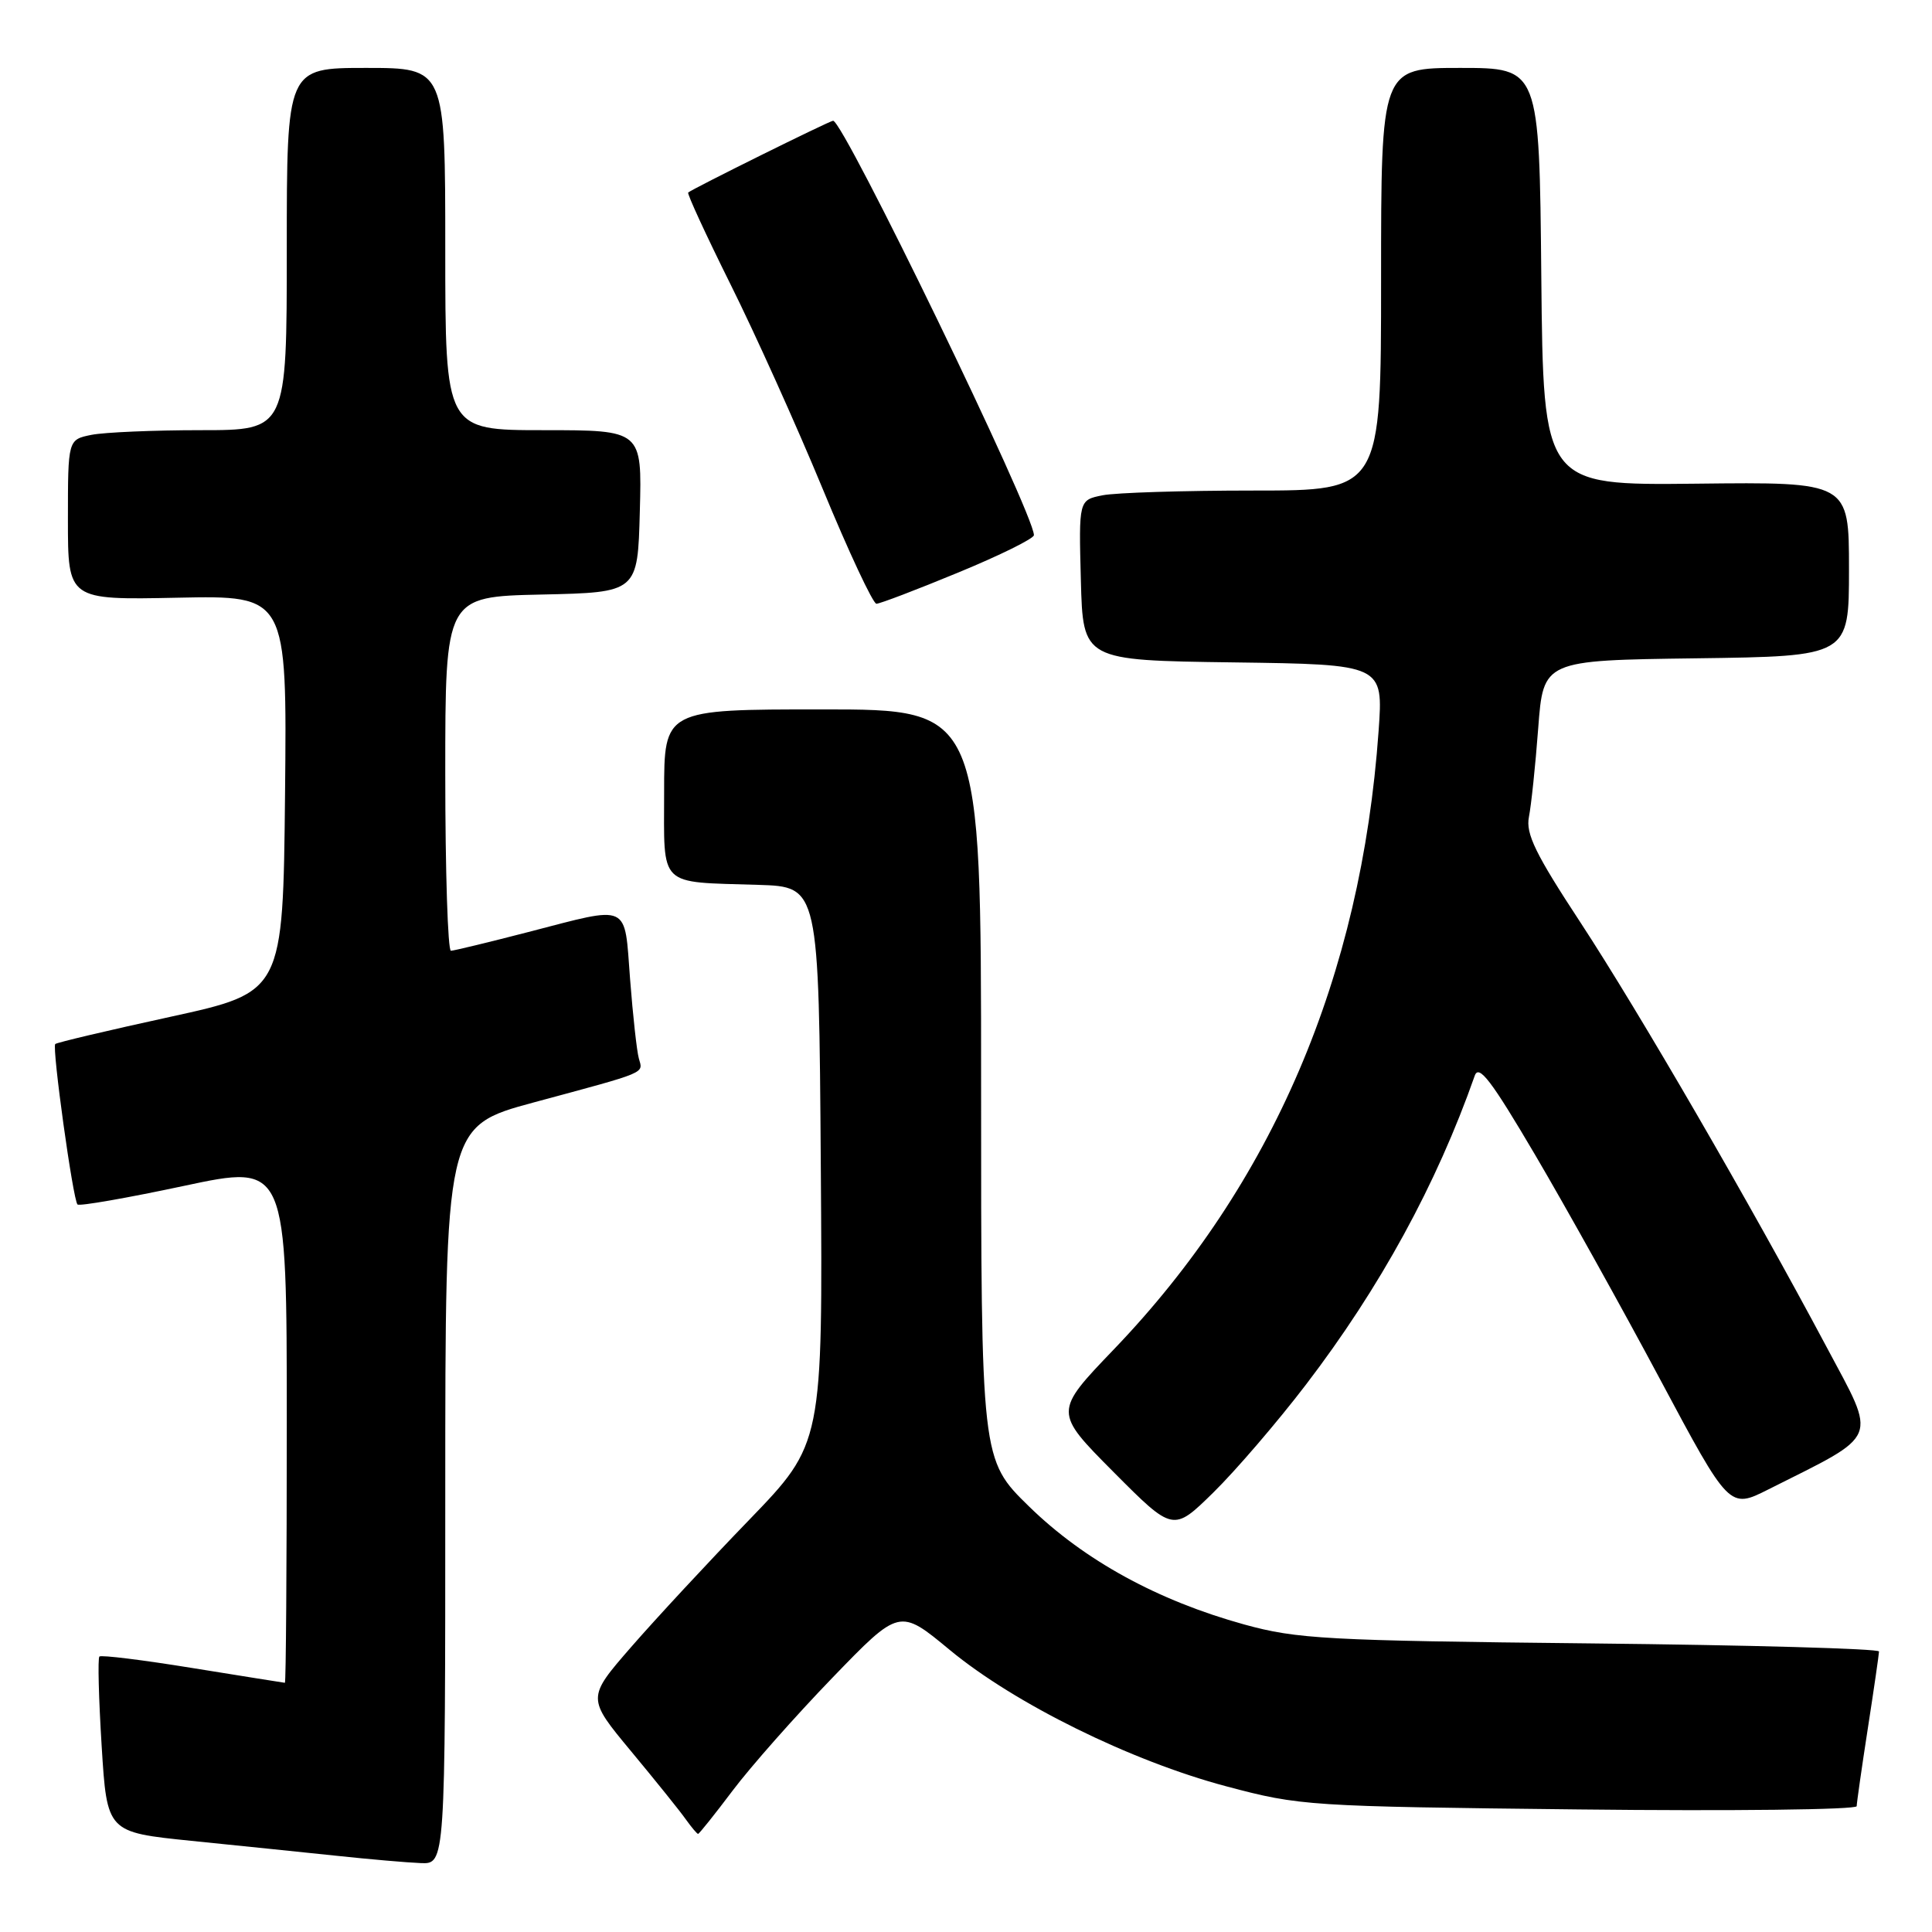 <?xml version="1.0" encoding="UTF-8" standalone="no"?>
<!DOCTYPE svg PUBLIC "-//W3C//DTD SVG 1.1//EN" "http://www.w3.org/Graphics/SVG/1.1/DTD/svg11.dtd" >
<svg xmlns="http://www.w3.org/2000/svg" xmlns:xlink="http://www.w3.org/1999/xlink" version="1.1" viewBox="0 0 256 256">
 <g >
 <path fill="currentColor"
d=" M 59.00 198.12 C 59.00 149.25 59.00 149.25 70.75 146.07 C 85.99 141.96 85.21 142.28 84.65 140.25 C 84.38 139.29 83.86 134.56 83.49 129.75 C 82.71 119.54 83.64 119.97 70.00 123.50 C 64.78 124.85 60.16 125.97 59.75 125.98 C 59.34 125.99 59.00 115.44 59.00 102.53 C 59.00 79.06 59.00 79.06 71.75 78.78 C 84.50 78.50 84.50 78.50 84.78 67.75 C 85.07 57.00 85.07 57.00 72.03 57.00 C 59.00 57.00 59.00 57.00 59.00 33.00 C 59.00 9.00 59.00 9.00 48.50 9.00 C 38.00 9.00 38.00 9.00 38.00 33.00 C 38.00 57.00 38.00 57.00 26.62 57.00 C 20.37 57.00 13.84 57.28 12.12 57.62 C 9.00 58.25 9.00 58.25 9.00 68.87 C 9.00 79.50 9.00 79.50 23.52 79.20 C 38.03 78.90 38.03 78.90 37.77 105.18 C 37.50 131.47 37.50 131.47 22.59 134.73 C 14.39 136.52 7.52 138.14 7.32 138.34 C 6.87 138.80 9.67 159.00 10.27 159.60 C 10.51 159.85 16.85 158.74 24.36 157.14 C 38.00 154.23 38.00 154.23 38.00 188.61 C 38.00 207.53 37.89 222.99 37.75 222.98 C 37.61 222.97 32.12 222.09 25.54 221.03 C 18.96 219.96 13.39 219.27 13.17 219.50 C 12.94 219.73 13.08 225.06 13.47 231.35 C 14.18 242.78 14.18 242.78 25.34 243.92 C 31.48 244.54 40.10 245.43 44.50 245.89 C 48.90 246.36 53.96 246.80 55.75 246.87 C 59.00 247.00 59.00 247.00 59.00 198.12 Z  M 97.09 237.25 C 99.47 234.09 105.42 227.36 110.30 222.31 C 119.19 213.11 119.19 213.11 125.84 218.62 C 134.44 225.74 149.85 233.34 162.50 236.70 C 172.28 239.30 173.30 239.36 209.25 239.76 C 229.46 239.99 246.01 239.79 246.02 239.33 C 246.03 238.88 246.69 234.22 247.50 229.00 C 248.31 223.78 248.97 219.20 248.98 218.83 C 248.99 218.46 231.79 217.98 210.75 217.76 C 175.68 217.39 171.87 217.18 164.86 215.25 C 153.39 212.08 143.67 206.75 136.37 199.63 C 130.00 193.41 130.00 193.41 130.00 143.71 C 130.00 94.00 130.00 94.00 109.00 94.00 C 88.00 94.00 88.00 94.00 88.00 104.98 C 88.00 117.72 87.09 116.83 100.50 117.25 C 108.50 117.50 108.50 117.50 108.76 154.40 C 109.02 191.29 109.02 191.29 99.26 201.40 C 93.89 206.95 86.85 214.54 83.63 218.24 C 77.76 224.99 77.76 224.99 83.63 232.06 C 86.86 235.95 90.12 240.00 90.87 241.07 C 91.63 242.13 92.36 243.00 92.50 243.00 C 92.64 243.00 94.71 240.41 97.09 237.25 Z  M 173.03 183.49 C 182.87 170.62 190.35 156.94 195.41 142.54 C 195.95 140.99 197.60 143.15 203.42 153.04 C 207.45 159.89 214.89 173.25 219.95 182.73 C 229.15 199.96 229.15 199.96 234.33 197.35 C 249.25 189.85 248.74 191.08 242.04 178.50 C 231.91 159.48 217.18 134.08 209.43 122.25 C 203.46 113.16 202.15 110.48 202.59 108.25 C 202.89 106.74 203.45 101.45 203.82 96.50 C 204.50 87.50 204.50 87.50 224.75 87.23 C 245.00 86.96 245.00 86.96 245.00 75.41 C 245.00 63.86 245.00 63.86 224.75 64.09 C 204.50 64.31 204.50 64.31 204.23 36.66 C 203.97 9.00 203.97 9.00 193.48 9.00 C 183.00 9.00 183.00 9.00 183.00 37.00 C 183.00 65.00 183.00 65.00 166.12 65.00 C 156.84 65.00 147.83 65.28 146.09 65.63 C 142.94 66.26 142.94 66.26 143.22 76.88 C 143.50 87.50 143.50 87.50 163.40 87.77 C 183.30 88.04 183.30 88.04 182.67 96.88 C 180.36 129.42 168.59 156.91 147.59 178.80 C 139.64 187.09 139.64 187.09 147.54 195.04 C 155.45 202.99 155.45 202.99 160.79 197.75 C 163.73 194.86 169.24 188.45 173.03 183.49 Z  M 126.98 75.86 C 132.49 73.59 137.00 71.36 137.00 70.91 C 137.00 68.04 111.78 16.00 110.39 16.00 C 109.94 16.00 91.74 25.02 91.19 25.51 C 91.02 25.66 93.54 31.12 96.78 37.64 C 100.03 44.16 105.53 56.36 109.00 64.75 C 112.46 73.14 115.68 80.00 116.13 80.00 C 116.59 80.00 121.47 78.14 126.98 75.86 Z "/>
</g>
</svg>